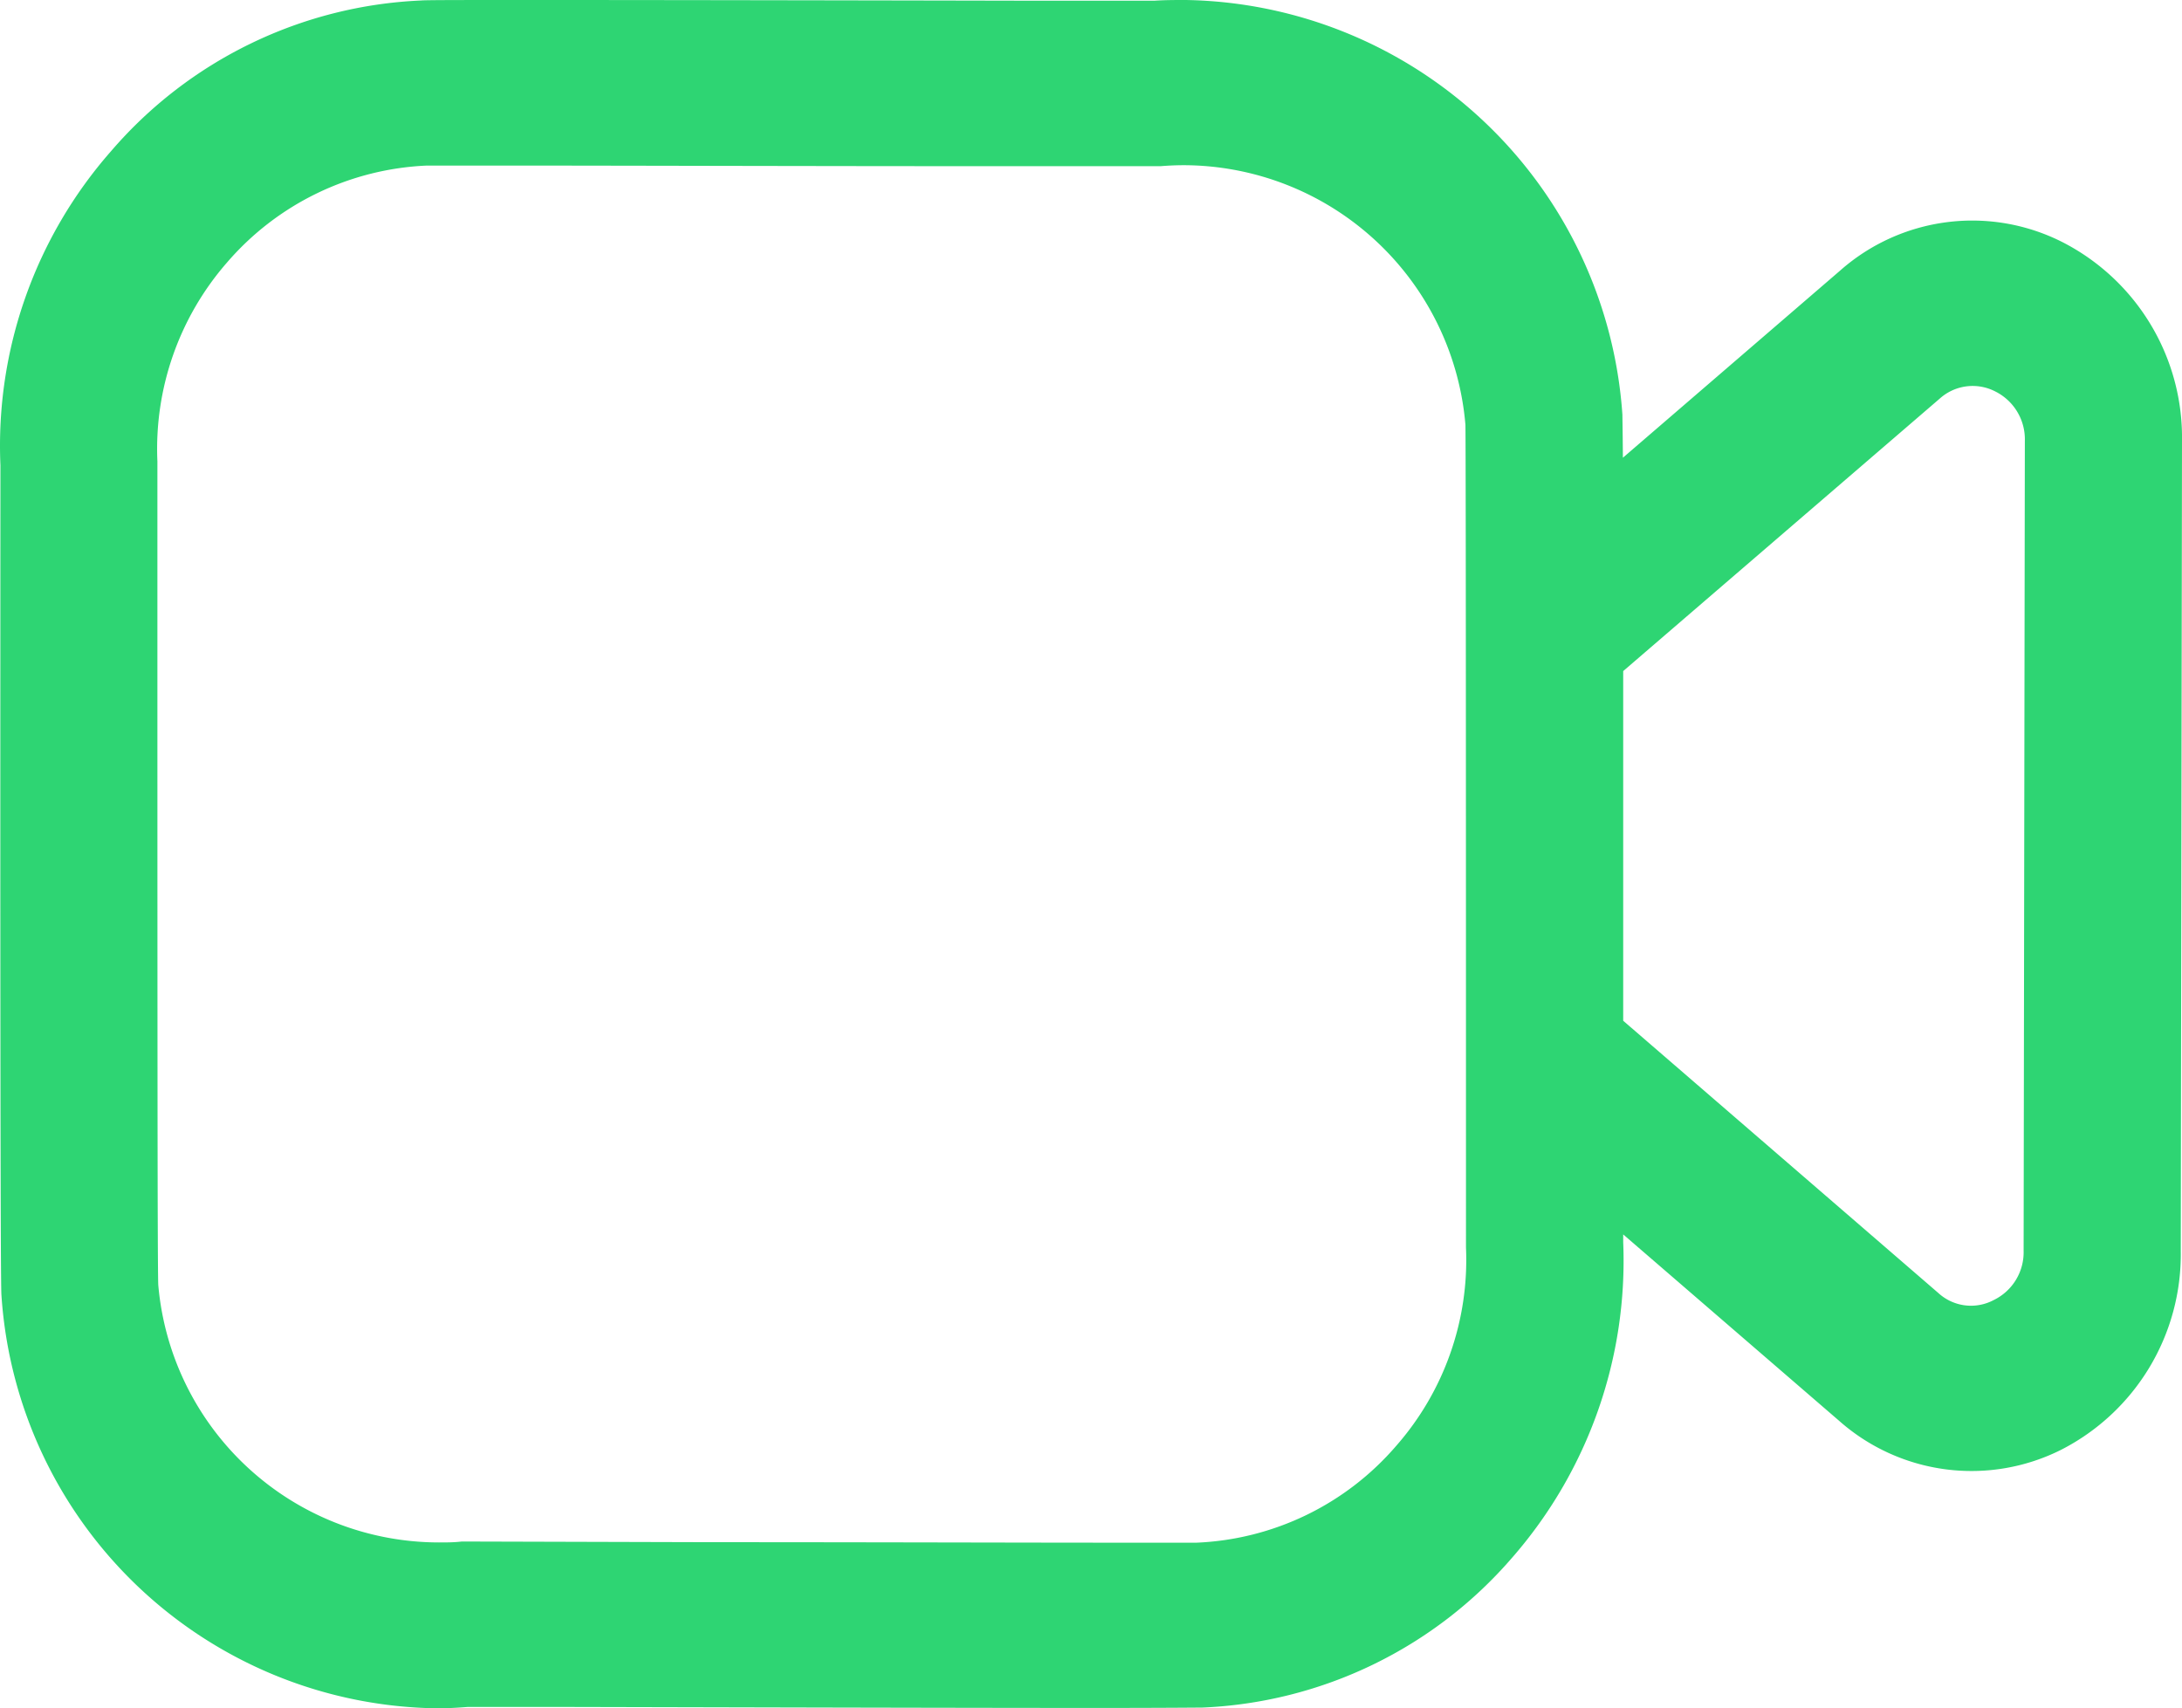 <svg xmlns="http://www.w3.org/2000/svg" width="35.475" height="27.774" viewBox="0 0 35.475 27.774">
							<path d="M7.057,27.774A7.191,7.191,0,0,1,.024,21.066C.018,20.99,0,20.788.007,7.564a7.254,7.254,0,0,1,1.8-5.108A7.047,7.047,0,0,1,6.846.008C6.907,0,7.529,0,8.693,0c2.011,0,5.245.006,7.842.011l2.241,0C18.941,0,19.11,0,19.277,0a7.237,7.237,0,0,1,7.1,6.742c0,.041.005.273.008.7L29.916,4.4a3.243,3.243,0,0,1,3.614-.464,3.57,3.57,0,0,1,1.945,3.238l-.02,13.166a3.568,3.568,0,0,1-1.948,3.233A3.247,3.247,0,0,1,29.9,23.1L26.39,20.07q0,.063,0,.126a7.337,7.337,0,0,1-1.805,5.129,7.042,7.042,0,0,1-5.042,2.438c-.058,0-.622.006-1.677.006-2.156,0-5.911-.01-8.653-.016l-1.611,0c-.189.015-.366.023-.541.023Zm4.492-2.7h.014c2.556,0,5.085.008,6.57.008.812,0,1.244,0,1.32,0A4.531,4.531,0,0,0,22.7,23.507a4.583,4.583,0,0,0,1.134-3.225c0-.019,0-.039,0-.06,0-3,0-12.844-.009-13.314a4.606,4.606,0,0,0-4.578-4.222c-.126,0-.254.006-.38.016l-2.636,0c-2.995,0-6.221-.01-7.977-.01-.742,0-1.231,0-1.313,0A4.545,4.545,0,0,0,3.689,4.27,4.607,4.607,0,0,0,2.559,7.5c0,8.566,0,13.071.014,13.389a4.583,4.583,0,0,0,4.561,4.189c.124,0,.25,0,.374-.015Zm19.965-4.051a.785.785,0,0,0,.9.114.863.863,0,0,0,.486-.8l.02-13.168a.869.869,0,0,0-.484-.806.8.8,0,0,0-.9.118l-5.146,4.43q0,2.234,0,5.685Z" fill="#2ed573"></path>
						</svg>